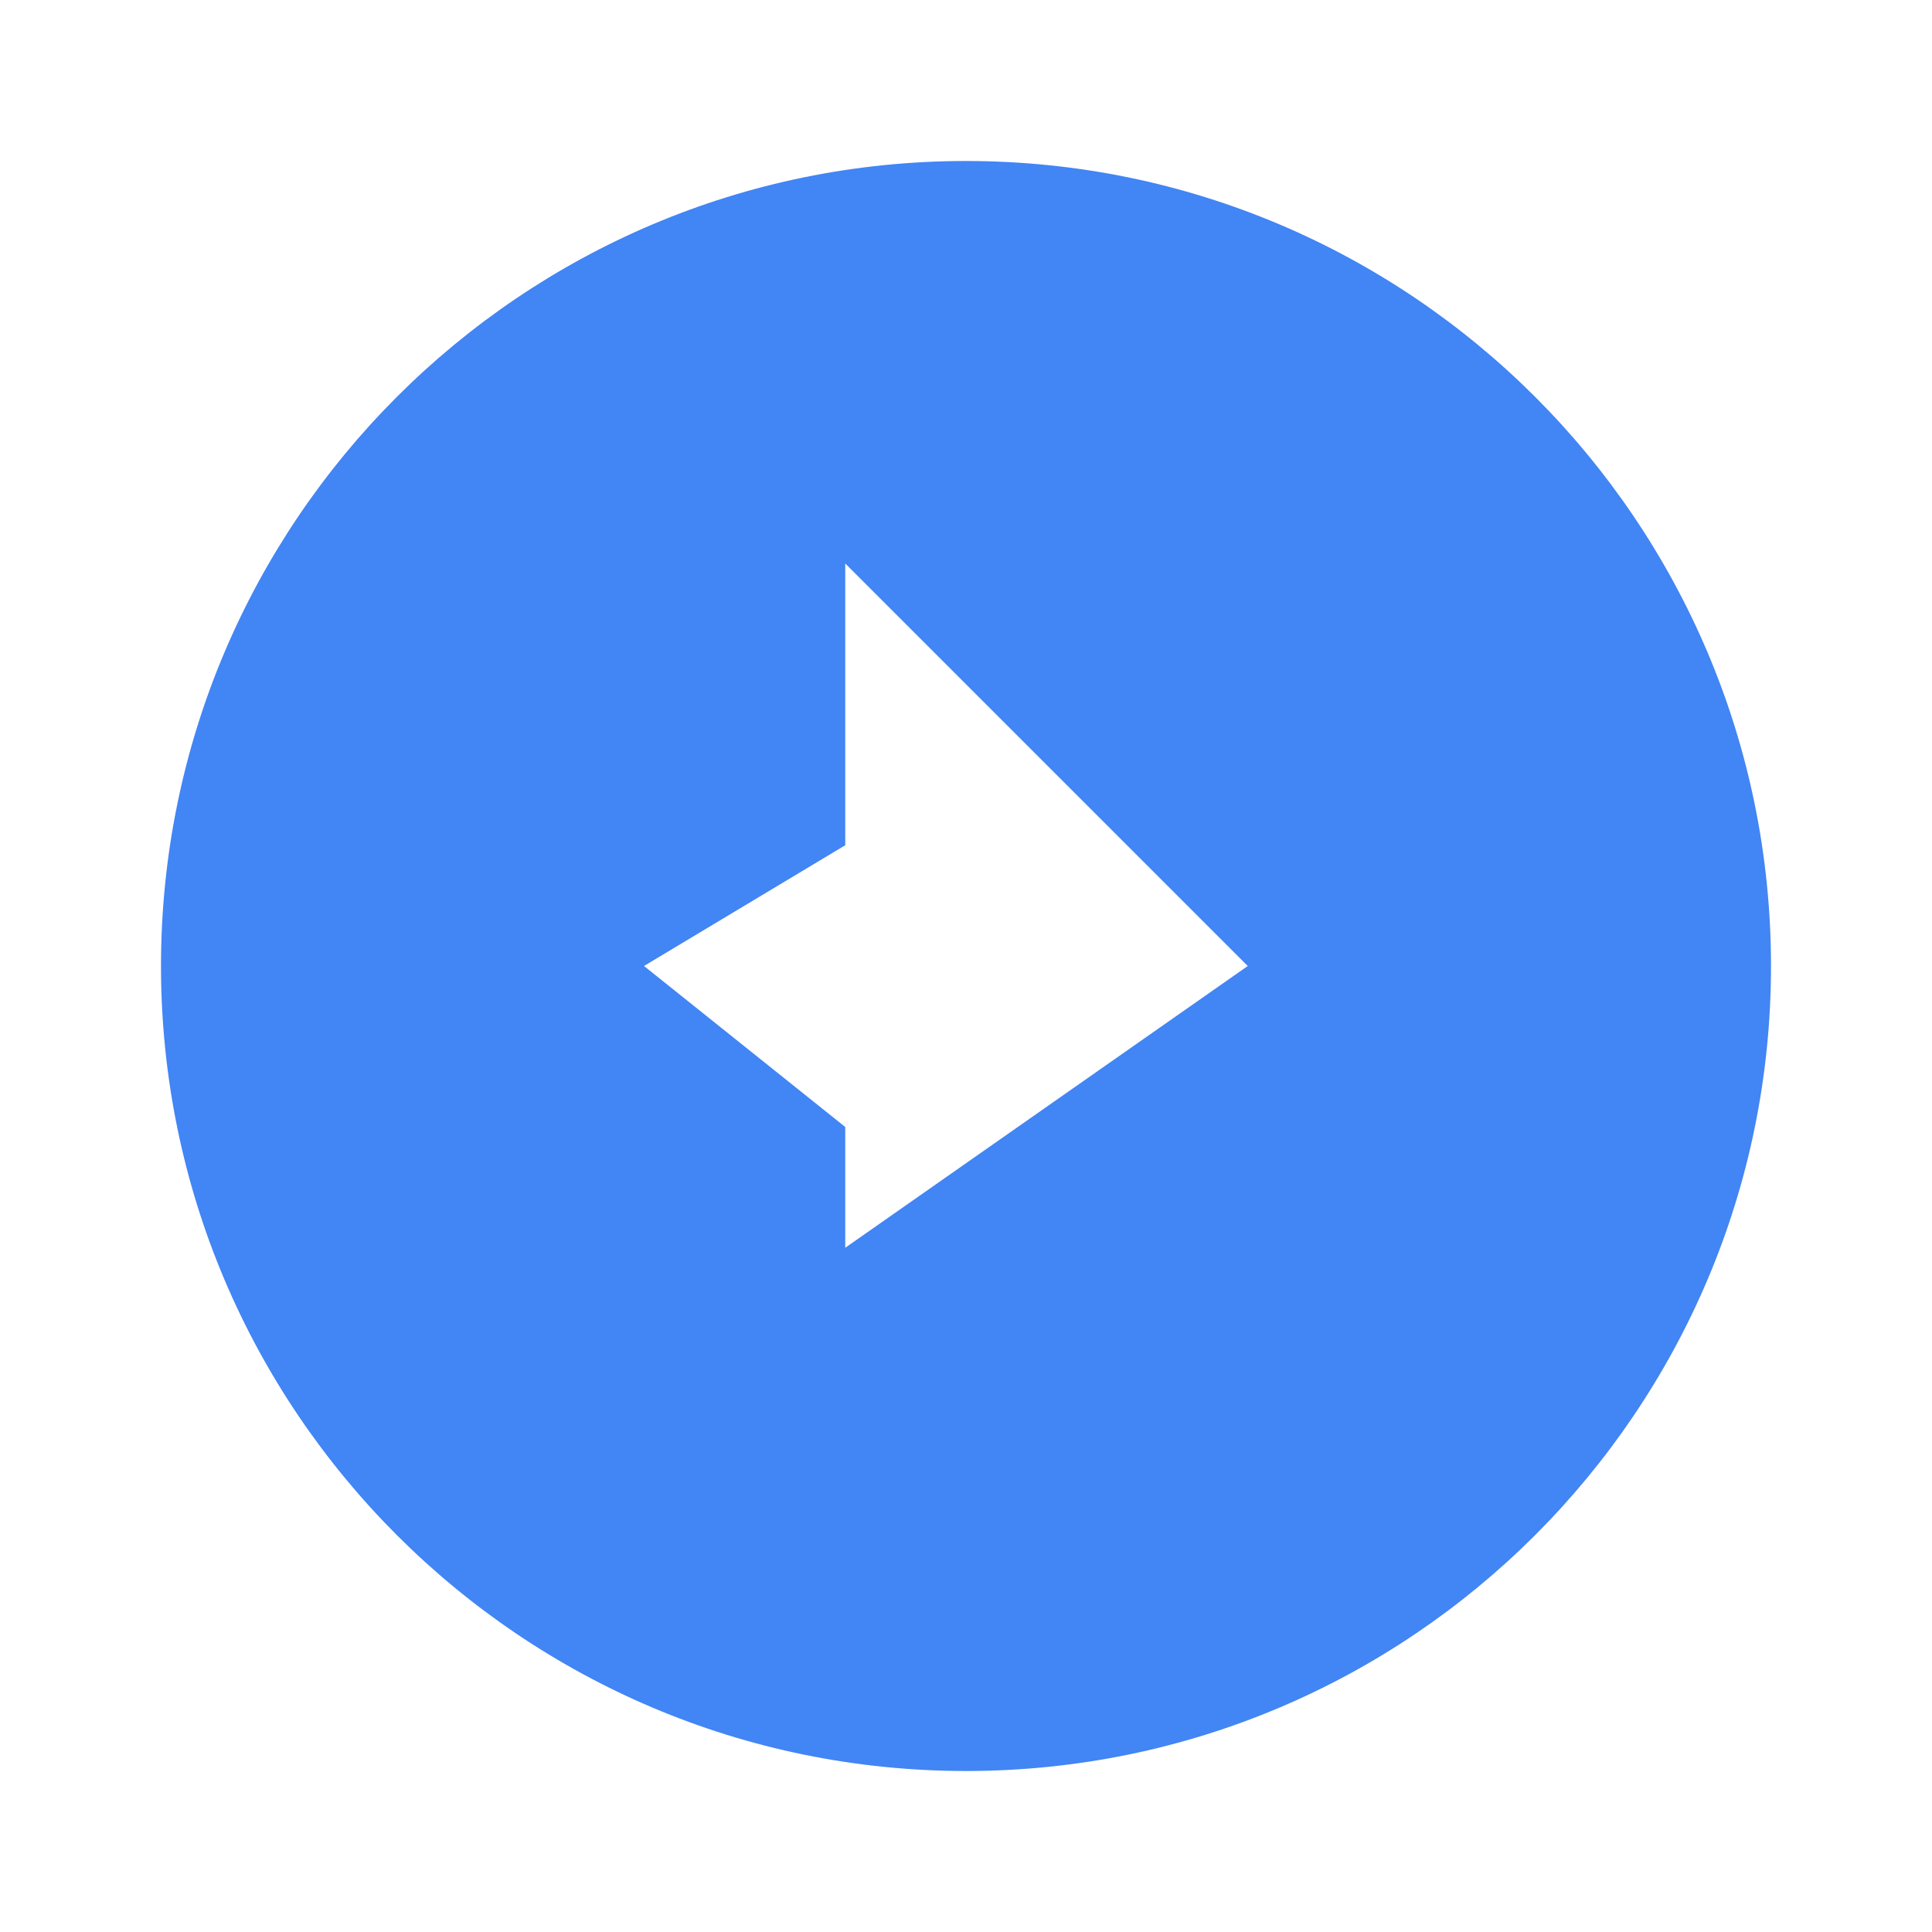 <svg xmlns="http://www.w3.org/2000/svg" viewBox="0 0 24 24" fill="#4285F4">
  <path d="M12 2C6.48 2 2 6.48 2 12s4.48 10 10 10 10-4.48 10-10S17.52 2 12 2zm-1.5 15.5v-3.5L8 12l2.5-1.5v-3.5L15.5 12l-5 3.5z"/>
</svg>
